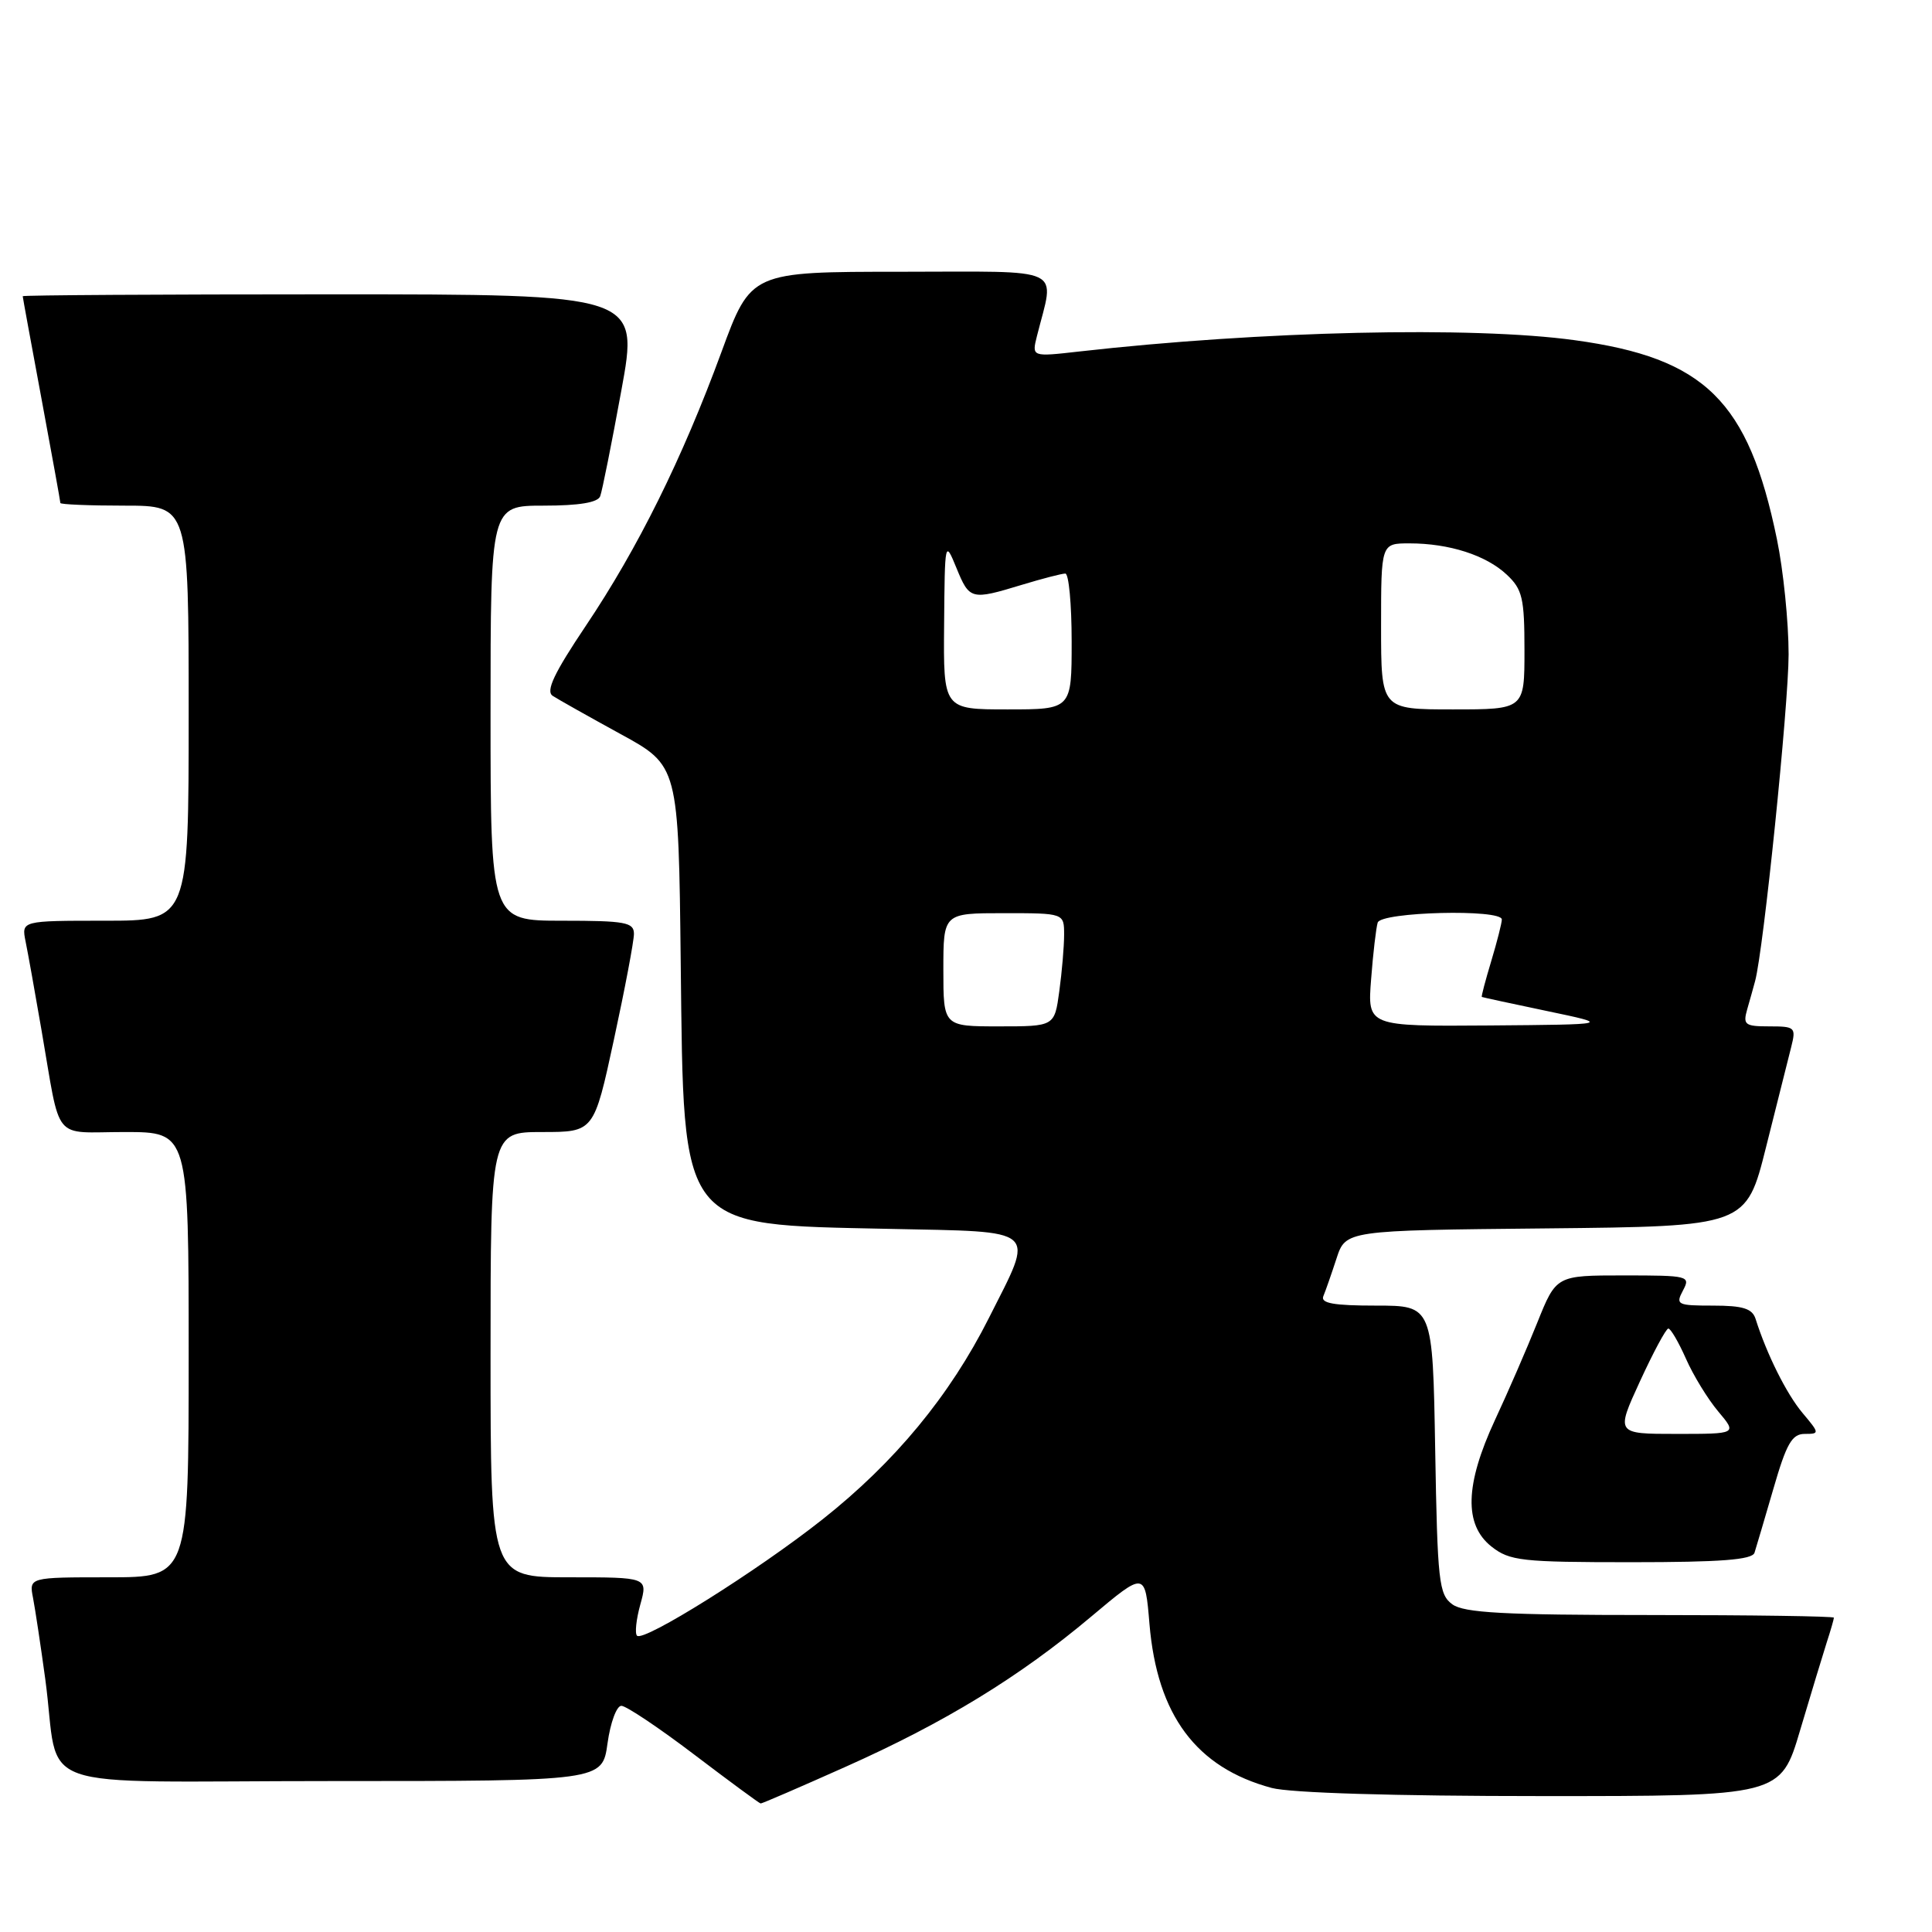 <?xml version="1.0" encoding="UTF-8" standalone="no"?>
<!DOCTYPE svg PUBLIC "-//W3C//DTD SVG 1.1//EN" "http://www.w3.org/Graphics/SVG/1.1/DTD/svg11.dtd" >
<svg xmlns="http://www.w3.org/2000/svg" xmlns:xlink="http://www.w3.org/1999/xlink" version="1.1" viewBox="0 0 256 256">
 <g >
 <path fill="currentColor"
d=" M 112.00 234.13 C 125.17 228.26 135.10 222.19 144.61 214.19 C 151.73 208.21 151.73 208.21 152.31 215.18 C 153.33 227.27 158.50 234.22 168.50 236.91 C 170.96 237.57 184.72 237.99 204.22 237.99 C 235.94 238.00 235.94 238.00 238.53 229.25 C 239.96 224.44 241.55 219.20 242.06 217.60 C 242.58 216.01 243.00 214.54 243.00 214.35 C 243.00 214.16 232.06 214.00 218.69 214.00 C 199.29 214.00 193.99 213.71 192.44 212.58 C 190.66 211.28 190.47 209.61 190.17 192.08 C 189.84 173.00 189.84 173.00 182.34 173.00 C 176.72 173.00 174.96 172.69 175.35 171.75 C 175.64 171.06 176.42 168.82 177.09 166.77 C 178.31 163.03 178.31 163.03 204.84 162.77 C 231.38 162.50 231.38 162.50 234.01 152.00 C 235.46 146.22 236.96 140.26 237.34 138.75 C 238.00 136.13 237.87 136.00 234.45 136.00 C 231.21 136.00 230.93 135.79 231.51 133.75 C 231.87 132.51 232.34 130.82 232.56 130.00 C 233.68 125.86 236.99 93.50 237.00 86.71 C 237.00 82.42 236.30 75.55 235.45 71.44 C 231.67 53.10 225.93 47.45 208.68 45.08 C 195.10 43.21 167.13 43.85 142.96 46.58 C 136.71 47.29 136.71 47.29 137.40 44.53 C 139.75 35.17 141.52 36.00 119.38 36.01 C 99.50 36.01 99.50 36.01 95.59 46.66 C 90.40 60.79 84.52 72.65 77.62 82.93 C 73.42 89.19 72.29 91.57 73.23 92.20 C 73.93 92.66 77.97 94.93 82.20 97.25 C 89.91 101.46 89.91 101.46 90.20 127.66 C 90.61 163.18 89.86 162.24 117.75 162.83 C 137.94 163.26 137.13 162.54 131.04 174.63 C 125.85 184.94 118.57 193.75 108.97 201.34 C 100.35 208.16 85.27 217.61 84.41 216.74 C 84.10 216.44 84.30 214.57 84.85 212.59 C 85.84 209.00 85.84 209.00 75.42 209.00 C 65.00 209.00 65.00 209.00 65.00 179.50 C 65.00 150.00 65.00 150.00 71.85 150.00 C 78.70 150.00 78.70 150.00 81.35 137.74 C 82.81 131.00 84.00 124.70 84.00 123.74 C 84.00 122.21 82.86 122.00 74.50 122.00 C 65.00 122.00 65.00 122.00 65.00 94.50 C 65.00 67.00 65.00 67.00 72.03 67.00 C 76.74 67.00 79.22 66.59 79.53 65.75 C 79.79 65.06 81.05 58.76 82.33 51.75 C 84.67 39.00 84.67 39.00 43.83 39.00 C 21.38 39.00 3.00 39.11 3.01 39.25 C 3.01 39.39 4.14 45.53 5.51 52.90 C 6.88 60.28 8.00 66.46 8.00 66.65 C 8.00 66.84 11.82 67.00 16.50 67.00 C 25.00 67.00 25.00 67.00 25.00 94.50 C 25.00 122.00 25.00 122.00 13.92 122.00 C 2.84 122.00 2.84 122.00 3.39 124.75 C 3.70 126.26 4.65 131.55 5.50 136.50 C 8.12 151.61 6.81 150.00 16.52 150.00 C 25.00 150.00 25.00 150.00 25.00 179.50 C 25.00 209.00 25.00 209.00 14.42 209.00 C 3.84 209.00 3.84 209.00 4.38 211.75 C 4.67 213.26 5.40 218.10 6.00 222.50 C 8.07 237.81 2.99 236.00 43.99 236.00 C 79.81 236.00 79.81 236.00 80.50 231.00 C 80.88 228.25 81.71 226.01 82.34 226.03 C 82.98 226.04 87.33 228.95 92.00 232.50 C 96.67 236.05 100.63 238.96 100.79 238.97 C 100.96 238.99 106.00 236.81 112.00 234.13 Z  M 232.48 205.75 C 232.70 205.06 233.83 201.24 234.99 197.25 C 236.71 191.29 237.45 190.00 239.13 190.00 C 241.12 190.00 241.12 189.93 238.84 187.22 C 236.73 184.71 234.10 179.44 232.62 174.75 C 232.18 173.39 230.94 173.00 227.00 173.00 C 222.24 173.00 222.00 172.88 223.00 171.00 C 224.03 169.07 223.76 169.00 215.14 169.00 C 206.21 169.00 206.21 169.00 203.70 175.25 C 202.32 178.69 199.80 184.50 198.09 188.16 C 194.11 196.74 193.97 202.04 197.63 204.93 C 200.05 206.83 201.60 207.00 216.17 207.00 C 228.00 207.00 232.17 206.68 232.48 205.75 Z  M 125.00 128.50 C 125.00 121.00 125.00 121.00 133.00 121.00 C 141.00 121.00 141.00 121.00 141.00 123.86 C 141.00 125.43 140.71 128.81 140.36 131.36 C 139.73 136.00 139.73 136.00 132.36 136.00 C 125.00 136.00 125.00 136.00 125.00 128.50 Z  M 181.68 129.75 C 181.94 126.31 182.34 122.94 182.55 122.25 C 182.99 120.82 199.00 120.42 199.00 121.84 C 199.00 122.30 198.37 124.78 197.60 127.34 C 196.83 129.90 196.26 132.04 196.35 132.10 C 196.43 132.15 200.32 132.99 205.00 133.97 C 213.50 135.75 213.50 135.75 197.34 135.88 C 181.19 136.00 181.19 136.00 181.68 129.75 Z  M 125.10 82.75 C 125.19 71.63 125.21 71.54 126.73 75.25 C 128.47 79.49 128.66 79.54 135.41 77.49 C 138.11 76.67 140.70 76.00 141.16 76.00 C 141.62 76.00 142.00 80.05 142.00 85.00 C 142.00 94.00 142.00 94.00 133.50 94.00 C 125.00 94.00 125.00 94.00 125.10 82.75 Z  M 183.00 83.00 C 183.00 72.00 183.00 72.00 186.76 72.00 C 192.03 72.00 196.92 73.57 199.66 76.15 C 201.73 78.09 202.00 79.26 202.00 86.17 C 202.00 94.00 202.00 94.00 192.50 94.00 C 183.00 94.00 183.00 94.00 183.00 83.00 Z  M 217.30 183.04 C 219.06 179.21 220.75 176.06 221.06 176.04 C 221.36 176.02 222.41 177.81 223.39 180.02 C 224.36 182.23 226.29 185.38 227.67 187.02 C 230.18 190.00 230.18 190.00 222.14 190.00 C 214.10 190.00 214.10 190.00 217.30 183.04 Z "/>
</g>
</svg>